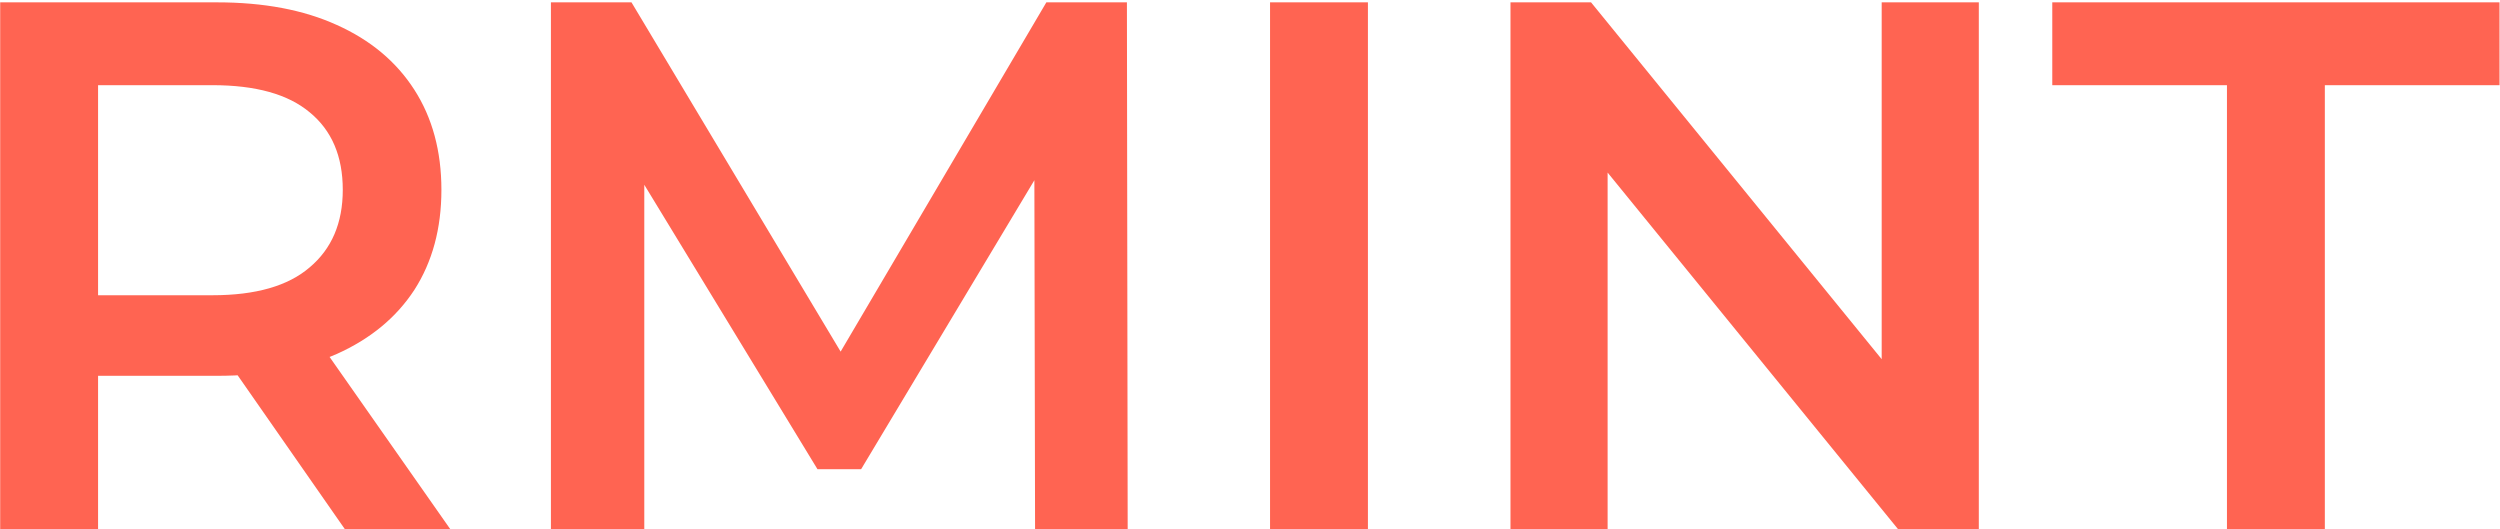 <svg width="425" height="90" viewBox="0 0 425 90" fill="none" xmlns="http://www.w3.org/2000/svg">
<path d="M0.032 90V0.4H36.896C44.832 0.4 51.616 1.68 57.248 4.24C62.965 6.8 67.36 10.469 70.432 15.248C73.504 20.027 75.04 25.701 75.04 32.272C75.04 38.843 73.504 44.517 70.432 49.296C67.36 53.989 62.965 57.616 57.248 60.176C51.616 62.651 44.832 63.888 36.896 63.888H9.248L16.672 56.336V90H0.032ZM58.656 90L36 57.488H53.792L76.576 90H58.656ZM16.672 58.128L9.248 50.192H36.128C43.467 50.192 48.971 48.613 52.64 45.456C56.395 42.299 58.272 37.904 58.272 32.272C58.272 26.555 56.395 22.16 52.64 19.088C48.971 16.016 43.467 14.48 36.128 14.48H9.248L16.672 6.288V58.128ZM93.657 90V0.4H107.353L146.521 65.808H139.353L177.881 0.4H191.577L191.705 90H175.961L175.833 25.104H179.161L146.393 79.76H138.969L105.689 25.104H109.529V90H93.657ZM215.907 90V0.4H232.547V90H215.907ZM256.782 90V0.4H270.478L326.67 69.392H319.886V0.4H336.398V90H322.702L266.51 21.008H273.294V90H256.782ZM378.583 90V14.48H348.887V0.4H424.919V14.48H395.223V90H378.583Z" fill="#FF6452"/>
</svg>
